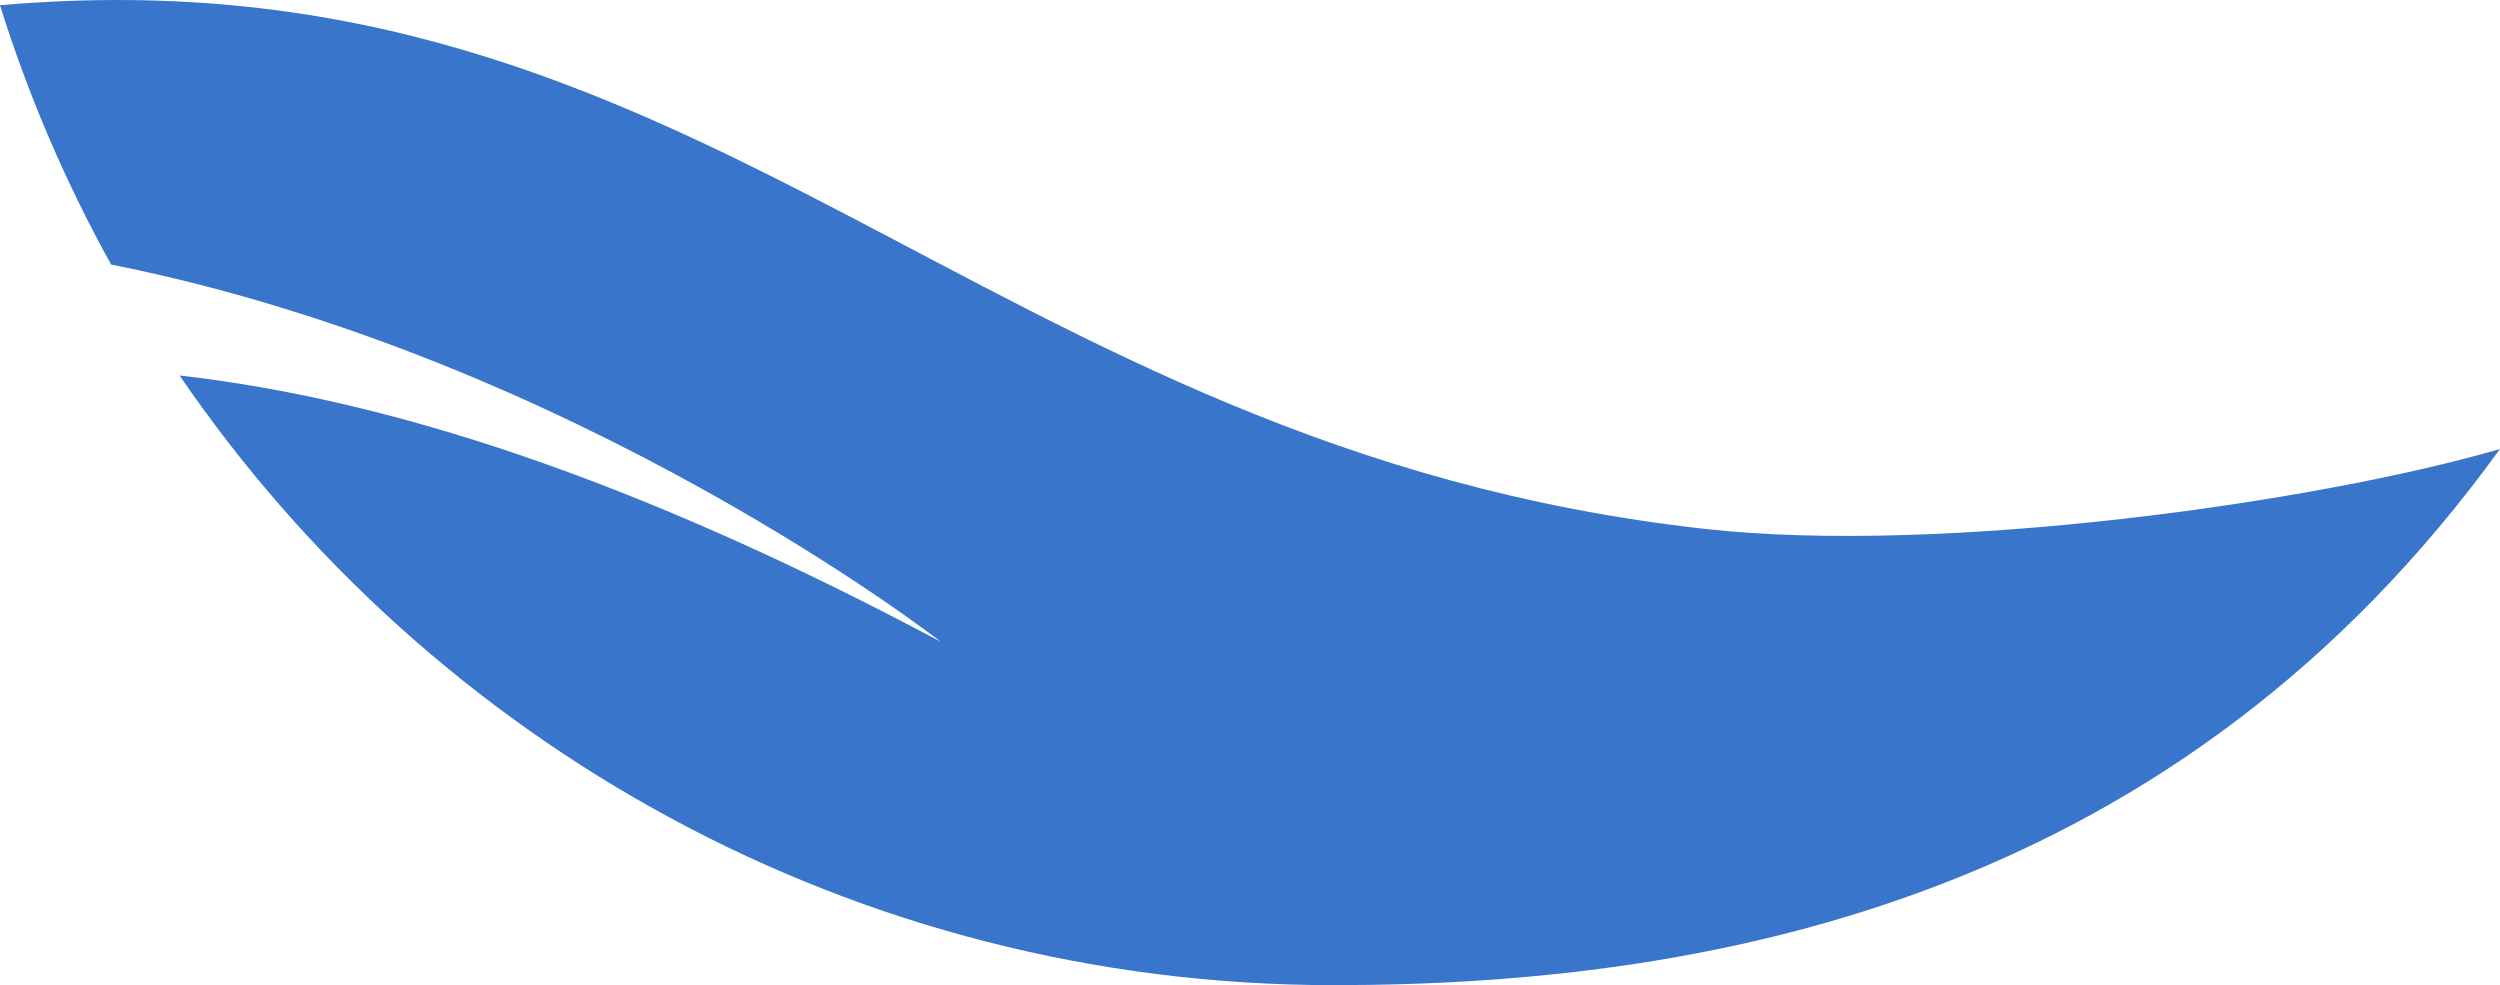 <svg version="1.1" baseProfile="tiny" id="图层_1" x="0px" y="0px" width="135.303px" height="53.318px" viewBox="0 0 135.303 53.318" xml:space="preserve" xmlns="http://www.w3.org/2000/svg" xmlns:xlink="http://www.w3.org/1999/xlink" xmlns:xml="http://www.w3.org/XML/1998/namespace">
  <path fill="#3976CB" d="M92.284,28.626C52.782,24.238,38.296-3.052,0,0.282c1.534,4.914,3.561,9.609,6.014,14.036
	C31.168,19.322,50.92,34.737,50.92,34.737c-16.566-8.835-29.904-13.13-41.201-14.415c13.614,19.921,36.507,32.996,62.456,32.996
	c21.331,0,45.818-5.092,63.128-29.019C125.467,27.167,105.166,30.059,92.284,28.626z" class="color c1"/>
</svg>